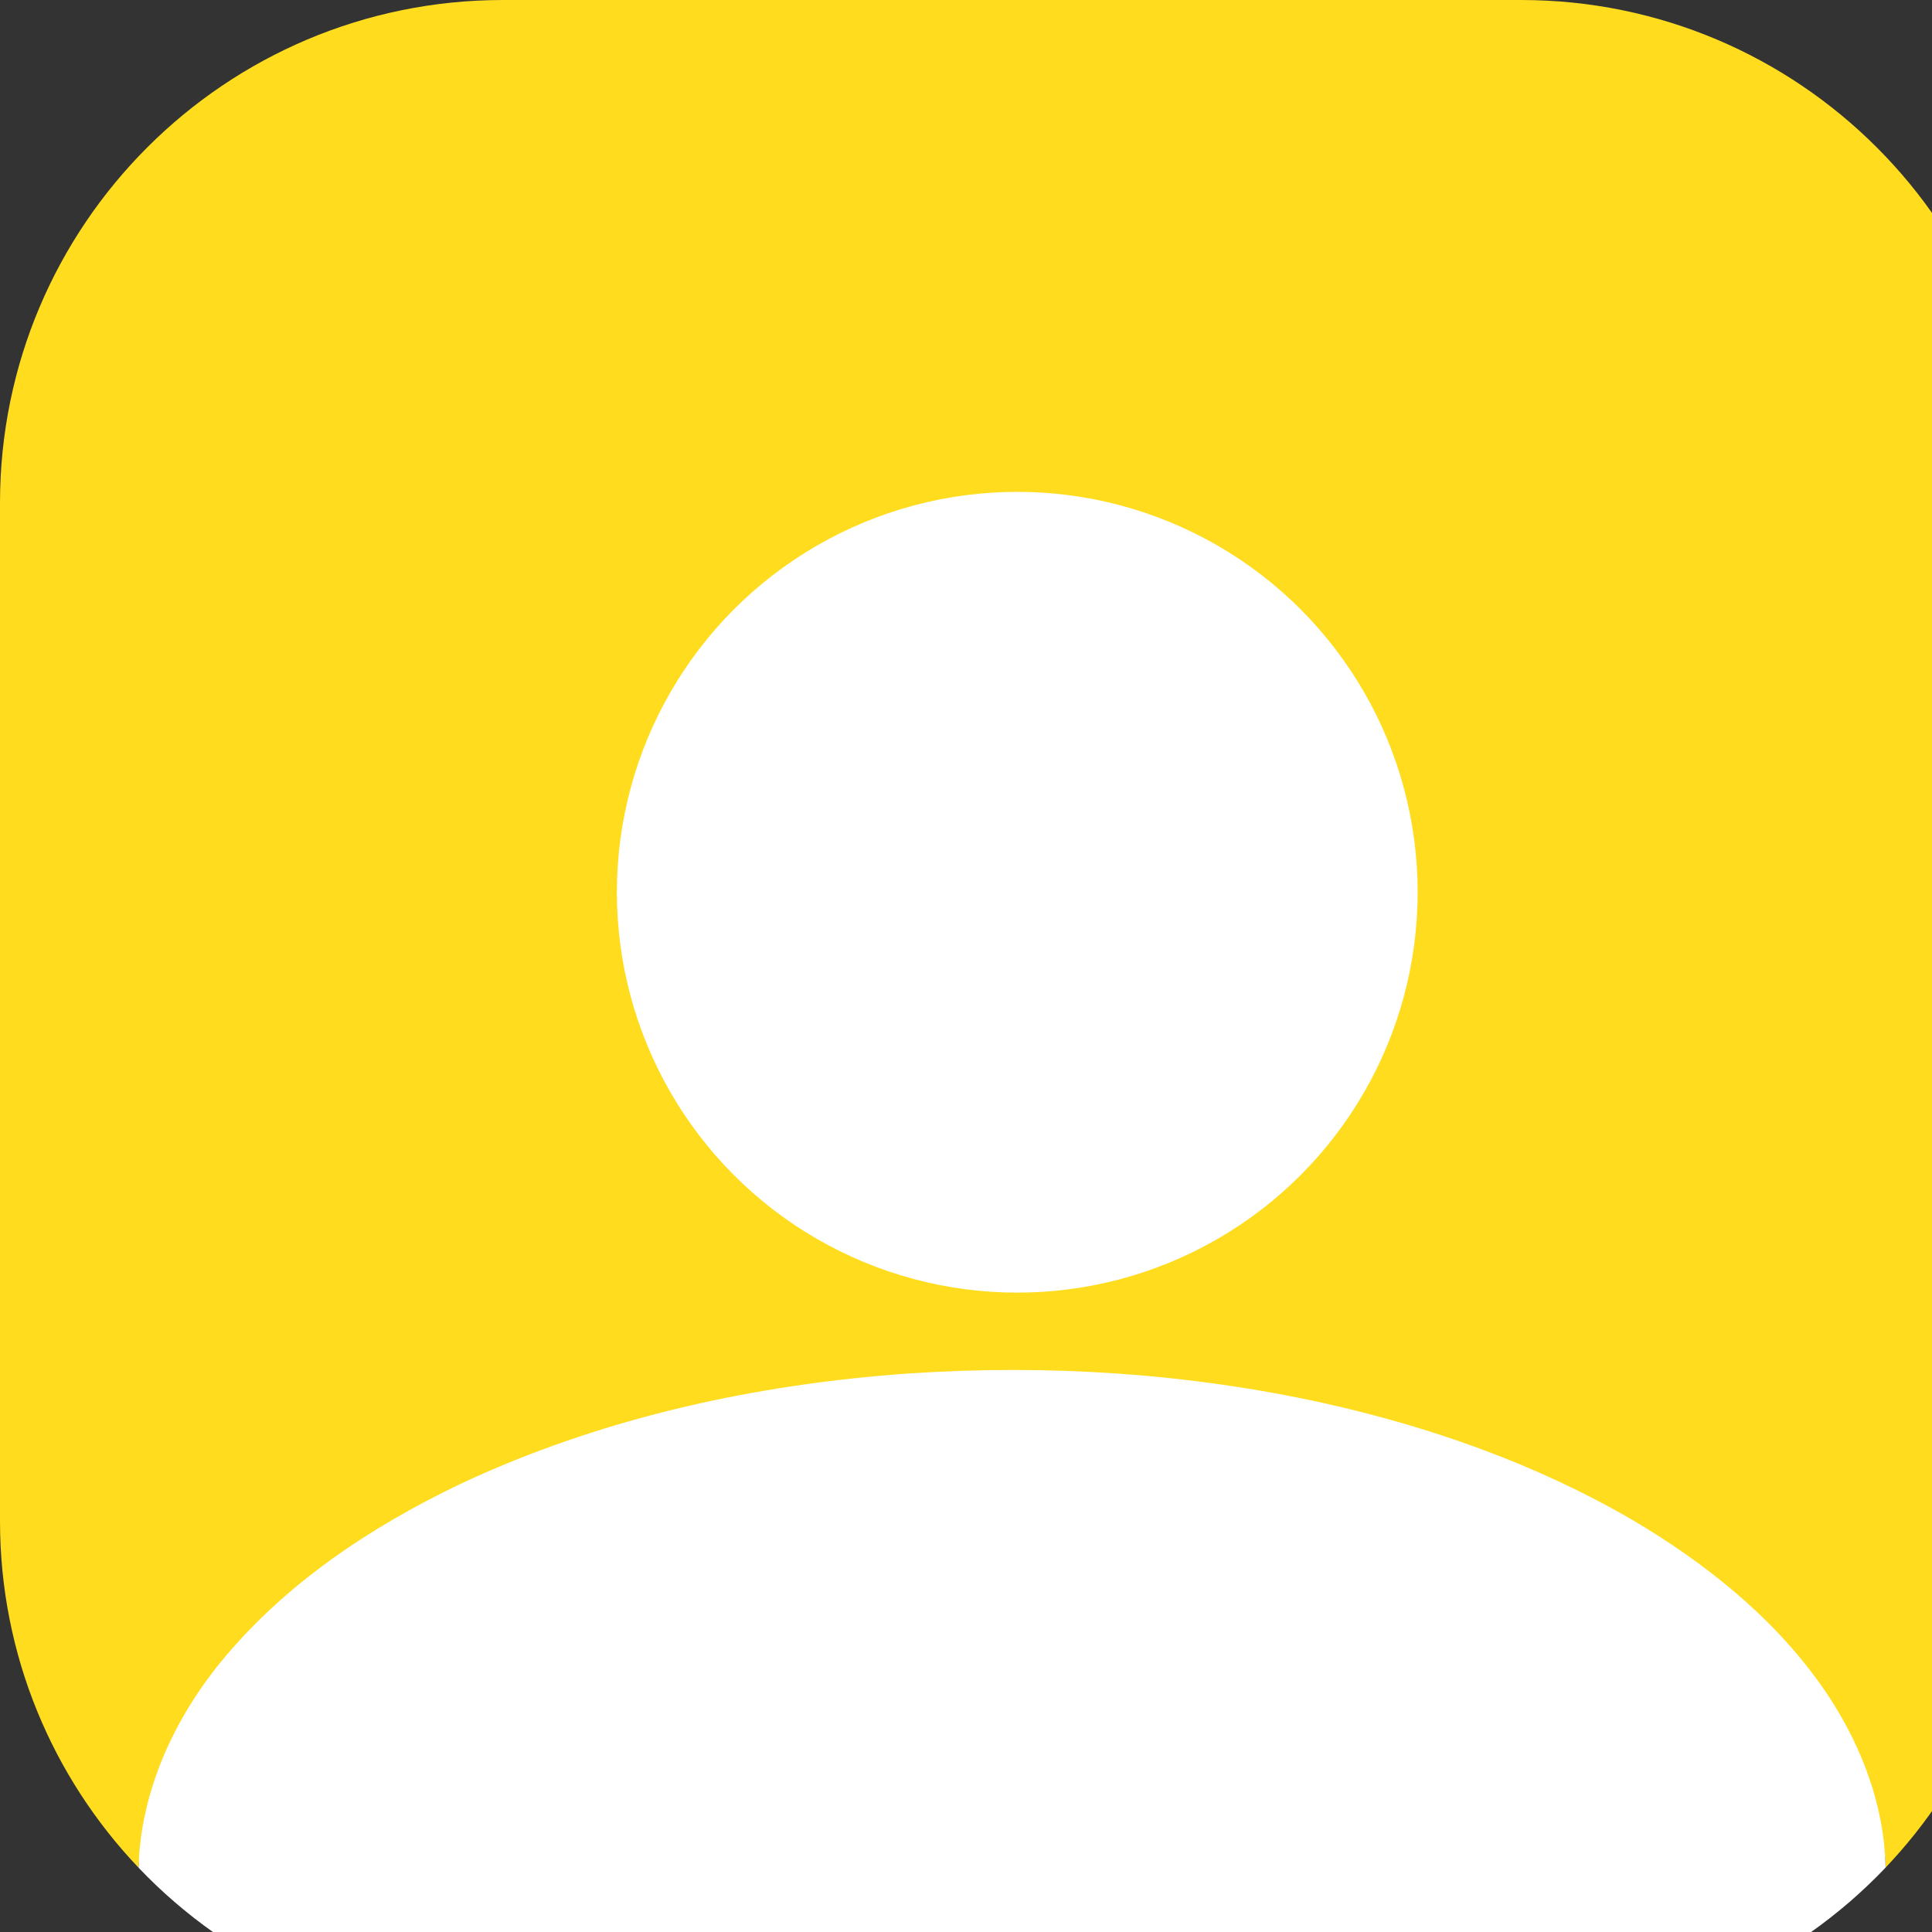 <?xml version="1.0" encoding="UTF-8" standalone="no"?>
<svg
   xmlns:dc="http://purl.org/dc/elements/1.1/"
   xmlns:cc="http://creativecommons.org/ns#"
   xmlns:rdf="http://www.w3.org/1999/02/22-rdf-syntax-ns#"
   xmlns:svg="http://www.w3.org/2000/svg"
   xmlns="http://www.w3.org/2000/svg"
   xmlns:sodipodi="http://sodipodi.sourceforge.net/DTD/sodipodi-0.dtd"
   xmlns:inkscape="http://www.inkscape.org/namespaces/inkscape"
   xml:space="preserve"
   width="80.859"
   height="80.859"
   version="1.0"
   style="clip-rule:evenodd;fill-rule:evenodd;image-rendering:optimizeQuality;shape-rendering:geometricPrecision;text-rendering:geometricPrecision"
   viewBox="0 0 80.859 80.859"
   id="svg12"
   sodipodi:docname="user.svg"
   inkscape:version="1.0rc1 (09960d6f05, 2020-04-09)"><rect x="0" y="0" width="80.859" height="80.859" fill="#333333" stroke="none"/><sodipodi:namedview
   inkscape:document-rotation="0"
   pagecolor="#ffffff"
   bordercolor="#666666"
   borderopacity="1"
   objecttolerance="10"
   gridtolerance="10"
   guidetolerance="10"
   inkscape:pageopacity="0"
   inkscape:pageshadow="2"
   inkscape:window-width="1600"
   inkscape:window-height="837"
   id="namedview14"
   showgrid="false"
   inkscape:zoom="1.8101934"
   inkscape:cx="1.8011296"
   inkscape:cy="36.698234"
   inkscape:window-x="-8"
   inkscape:window-y="-8"
   inkscape:window-maximized="1"
   inkscape:current-layer="svg12" />
 <defs
   id="defs4">
  <style
   type="text/css"
   id="style2">
   <![CDATA[
    .fil0 {fill:#FFDC1E}
    .fil1 {fill:white}
   ]]>
  </style>
 </defs>
 <g
   id="Layer_x0020_1"
   transform="matrix(0.002,0,0,0.002,3.8181e-5,0)">
  <path
   id="path7"
   class="fil0"
   d="m 10525.2,0 h 21305.31 c 5811.87,0 10525.21,4713.23 10525.21,10525.21 v 21305.31 c 0,2826.35 -1115,5392.71 -2928.65,7283.75 l 30.83,-31.98 C 39282.81,30011.83 3050.49,33391.6 2898.94,39083.54 1102.69,37195.52 -0.02,34641.56 -0.02,31830.52 V 10525.21 C -0.02,4713.33 4713.31,0 10525.18,0 Z"
   inkscape:connector-curvature="0" />
  <g
   id="_2230676605664">
   <circle
   id="circle4774"
   class="fil1"
   cx="21287.6"
   cy="18671.25"
   r="8378.54" />
   <path
   id="path4840"
   class="fil1"
   d="m 19035,28740.21 c 2898.02,-191.87 5828.02,-5.21 8666.87,621.56 2252.08,501.87 4456.35,1280.42 6455.52,2443.33 1506.56,888.54 2913.75,2004.9 3935.94,3438.23 795.94,1117.6 1338.02,2457.6 1364.58,3838.96 -1917.6,2016.25 -4625.94,3273.33 -7627.29,3273.33 H 10525.31 c -3000.83,0 -5708.75,-1256.67 -7626.25,-3272.19 42.08,-1580.52 731.04,-3092.4 1722.5,-4305.31 1330.42,-1626.98 3117.29,-2816.67 4998.33,-3717.92 2946.25,-1385.1 6177.5,-2093.85 9415.21,-2320.1 l -0.1,0.1 z"
   inkscape:connector-curvature="0" />
  </g>
 </g>
</svg>
